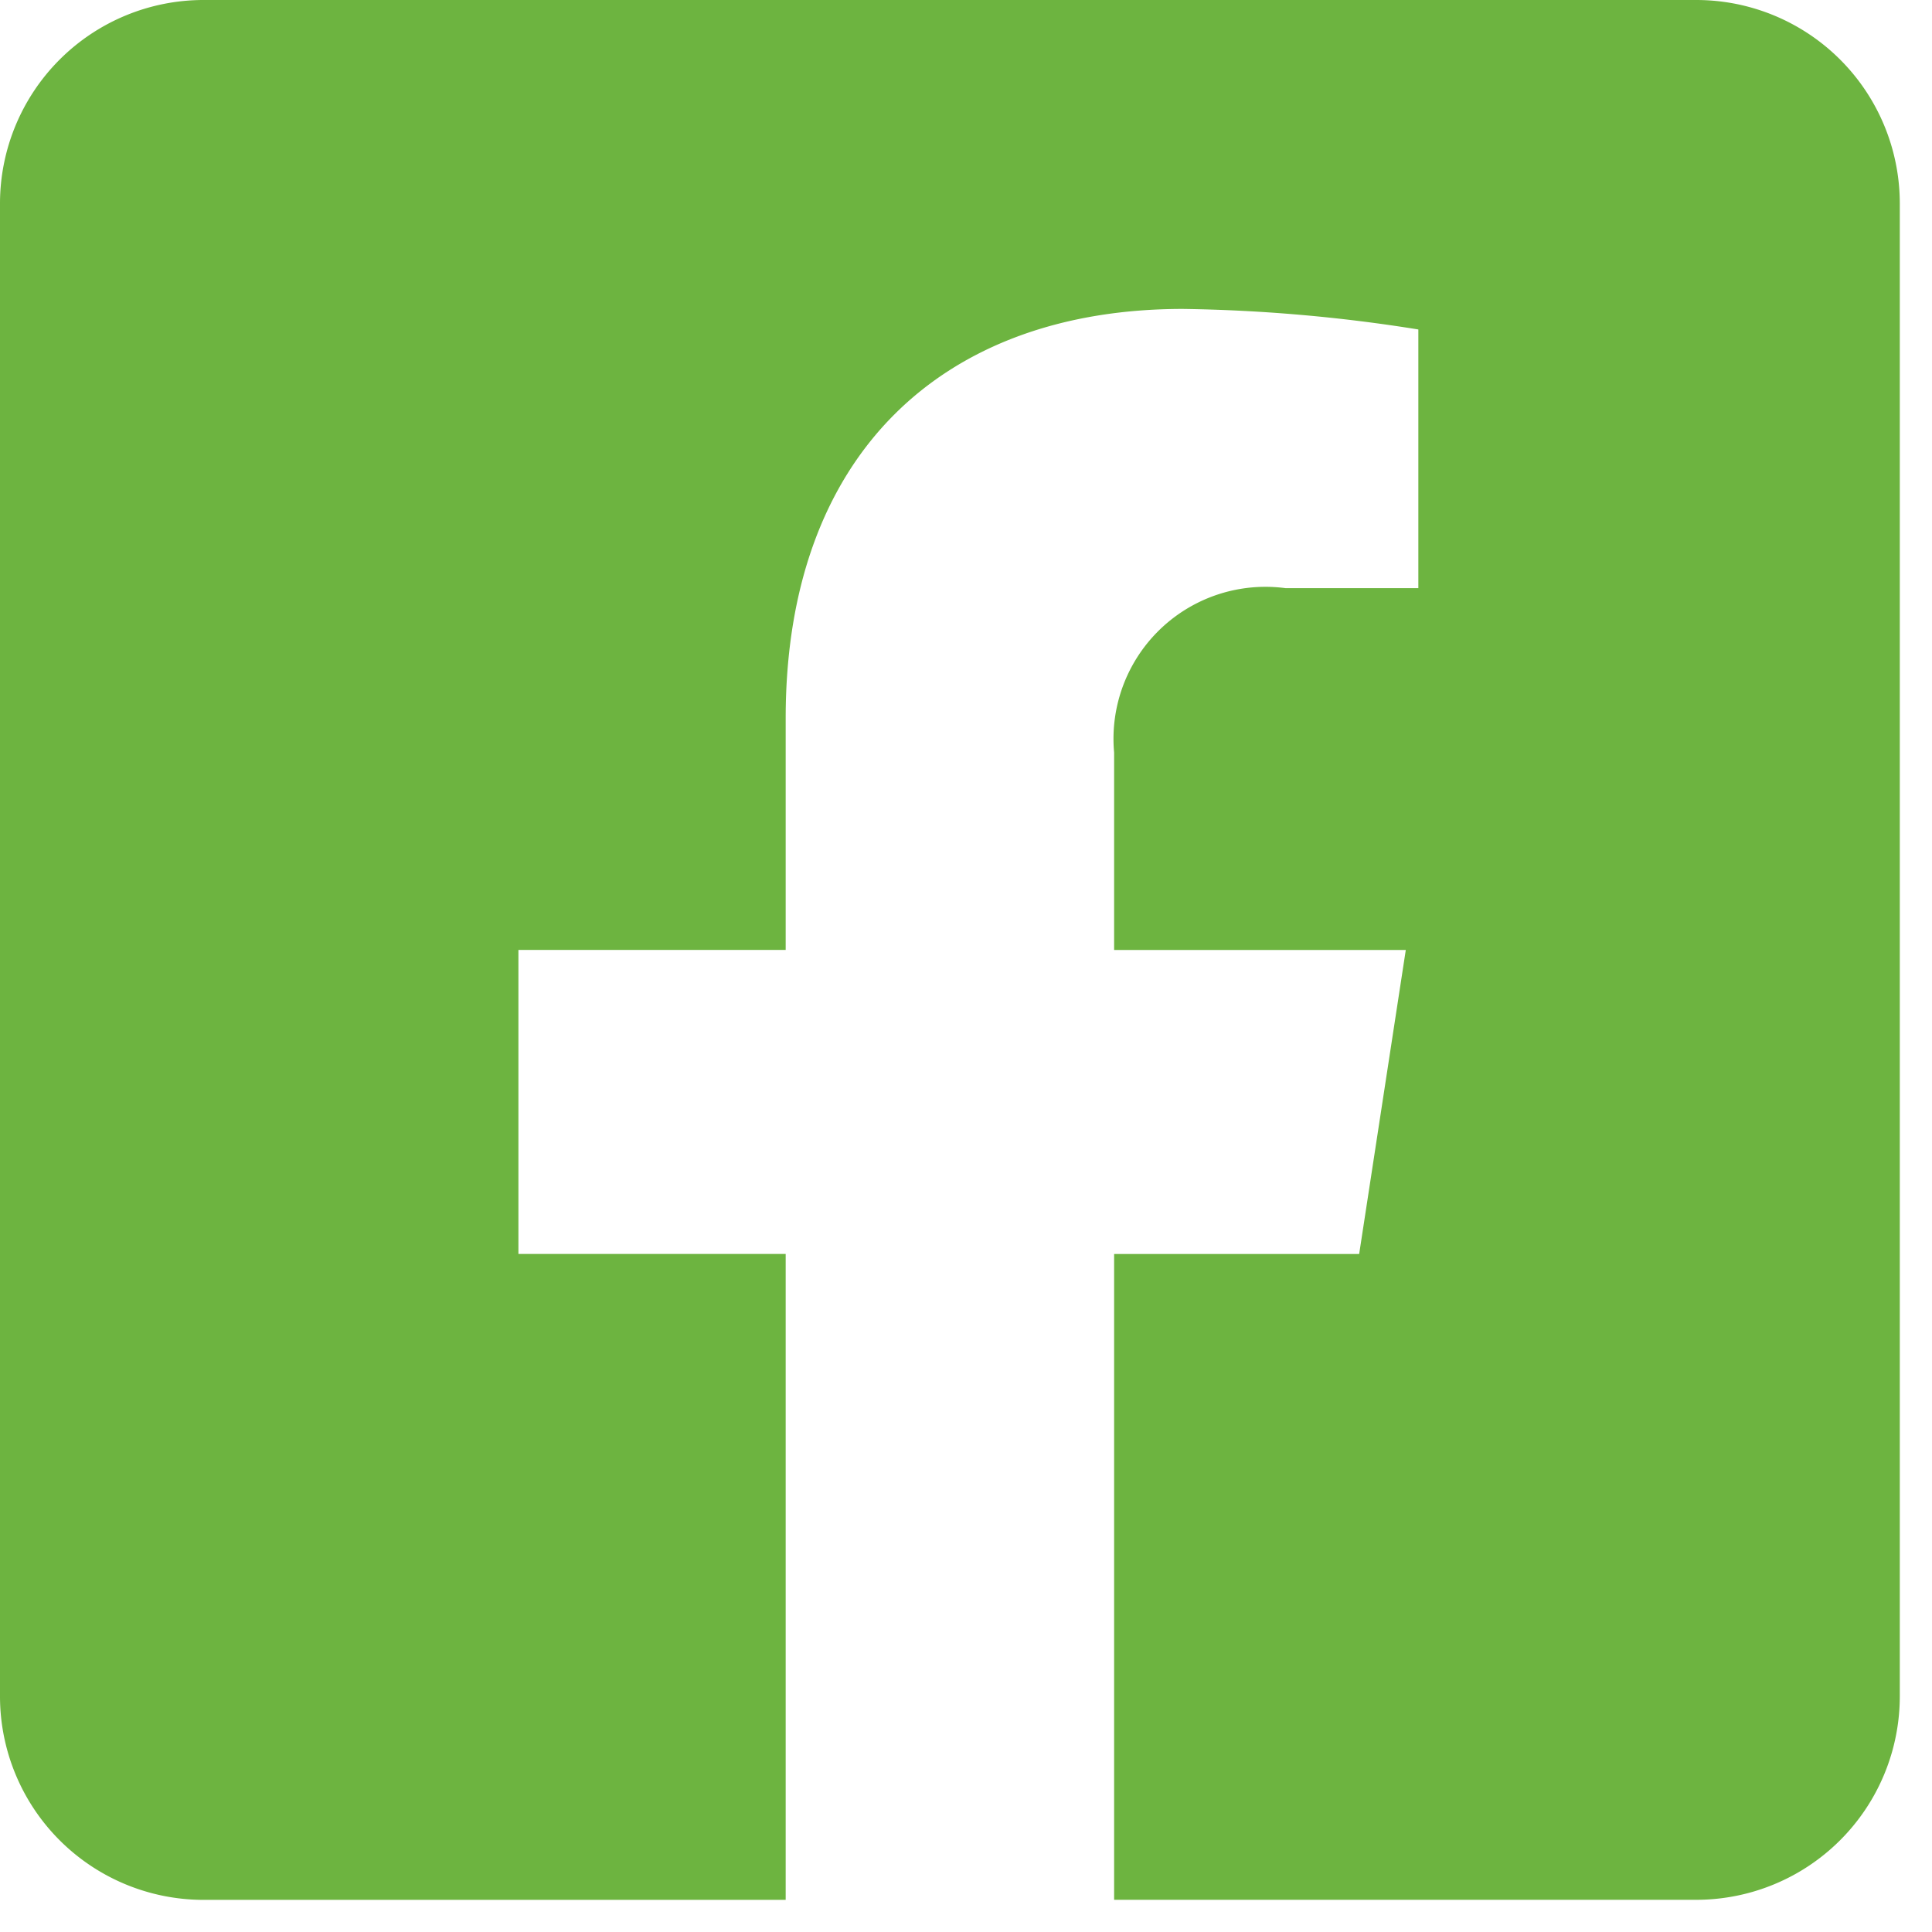 <svg xmlns="http://www.w3.org/2000/svg" xmlns:xlink="http://www.w3.org/1999/xlink" width="30" height="30" viewBox="0 0 30 30">
  <defs>
    <clipPath id="clip-path">
      <rect id="Rectangle_22" data-name="Rectangle 22" width="30" height="30" transform="translate(1616 6951)" fill="#6db440" stroke="#707070" stroke-width="1"/>
    </clipPath>
  </defs>
  <g id="Mask_Group_8" data-name="Mask Group 8" transform="translate(-1616 -6951)" clip-path="url(#clip-path)">
    <path id="facebook-square-brands" d="M26.339,4.214H3.161A3.161,3.161,0,0,0,0,7.375V30.554a3.161,3.161,0,0,0,3.161,3.161H12.2V23.685H8.05V18.964H12.2v-3.6c0-4.092,2.436-6.353,6.168-6.353a25.132,25.132,0,0,1,3.656.319v4.017H19.963A2.36,2.36,0,0,0,17.3,15.9v3.065h4.529l-.724,4.721H17.3V33.714h9.038A3.161,3.161,0,0,0,29.5,30.554V7.375a3.161,3.161,0,0,0-3.161-3.161Z" transform="translate(1616 6946.786)" fill="#6db440"/>
  </g>
</svg>
